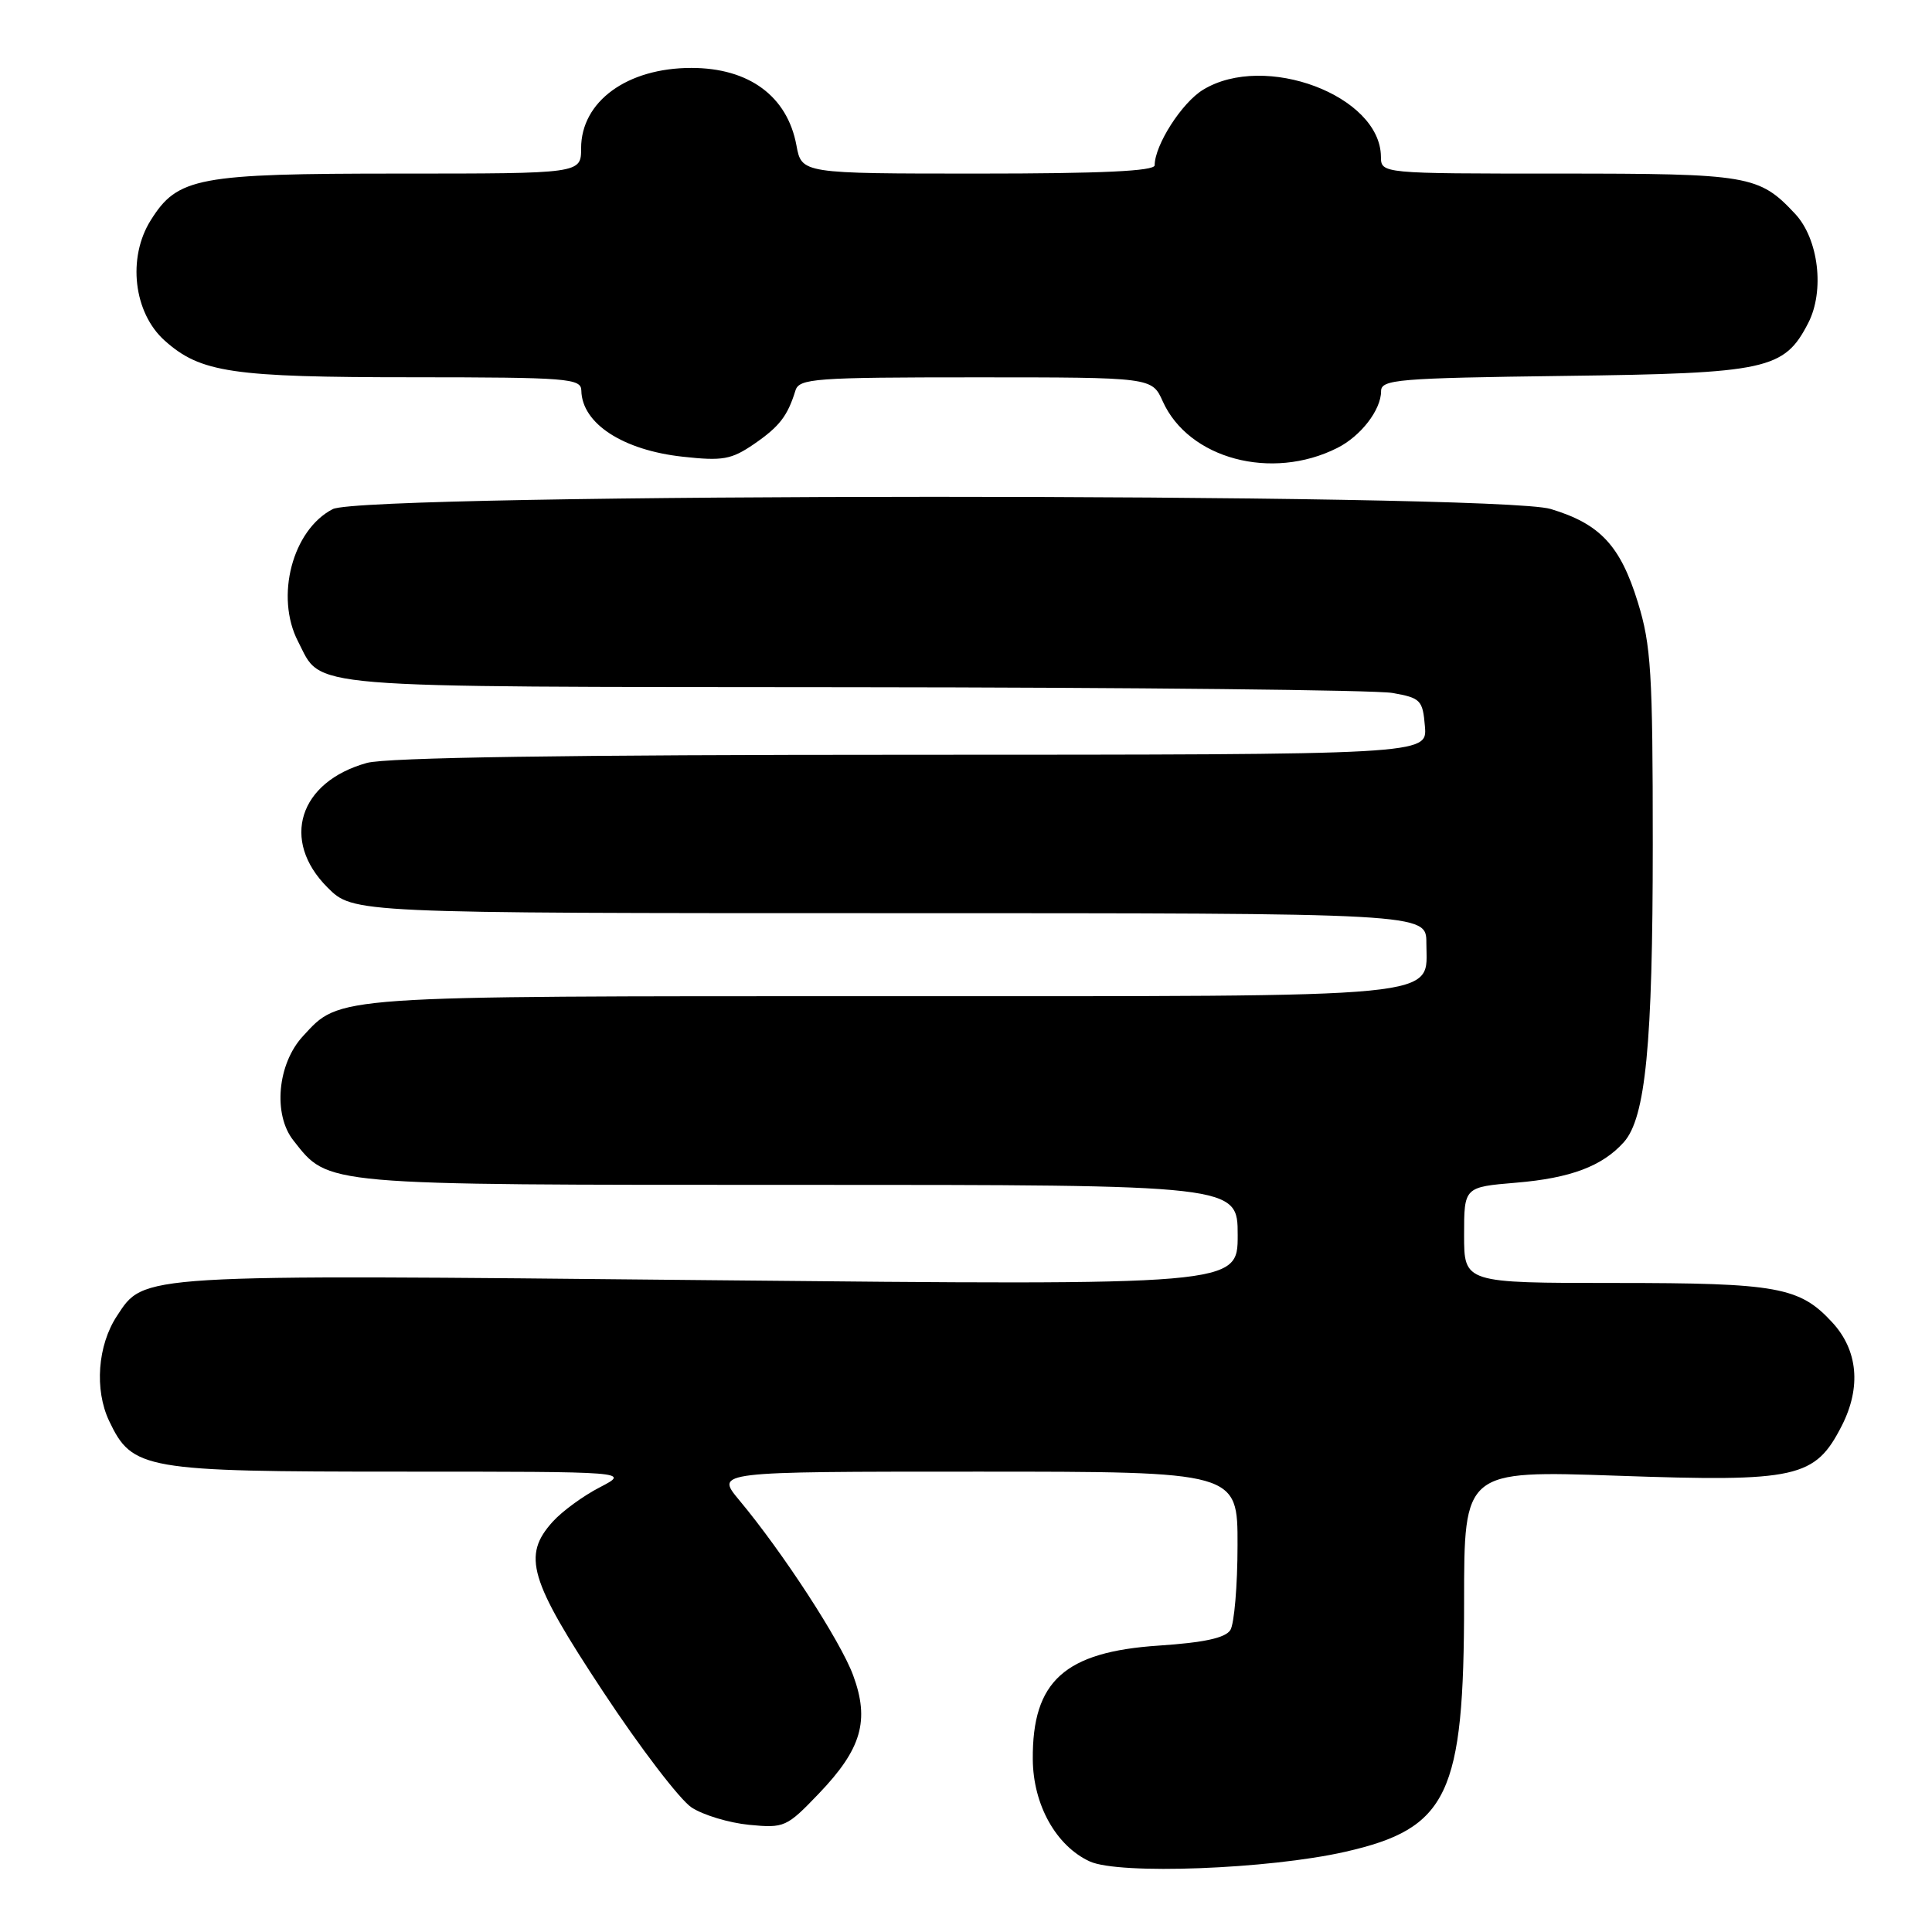 <?xml version="1.0" encoding="UTF-8" standalone="no"?>
<!DOCTYPE svg PUBLIC "-//W3C//DTD SVG 1.1//EN" "http://www.w3.org/Graphics/SVG/1.1/DTD/svg11.dtd" >
<svg xmlns="http://www.w3.org/2000/svg" xmlns:xlink="http://www.w3.org/1999/xlink" version="1.1" viewBox="0 0 256 256">
 <g >
 <path fill="currentColor"
d=" M 178.26 245.37 C 191.89 242.27 194.00 237.82 194.00 212.24 C 194.00 194.84 194.00 194.84 214.25 195.54 C 238.17 196.38 240.50 195.86 244.05 188.91 C 246.64 183.82 246.19 178.92 242.79 175.23 C 238.46 170.53 235.55 170.00 214.03 170.00 C 194.00 170.00 194.00 170.00 194.00 163.65 C 194.00 157.29 194.00 157.29 200.92 156.71 C 208.11 156.11 212.32 154.52 215.16 151.35 C 218.05 148.13 219.00 138.41 219.00 111.92 C 219.00 89.12 218.78 85.49 217.02 79.80 C 214.70 72.28 212.01 69.41 205.46 67.44 C 198.29 65.28 48.26 65.30 44.09 67.46 C 38.75 70.21 36.43 79.07 39.49 84.99 C 42.77 91.32 38.85 90.99 112.97 91.06 C 150.11 91.09 182.30 91.43 184.50 91.82 C 188.25 92.48 188.52 92.76 188.81 96.26 C 189.12 100.00 189.12 100.00 120.81 100.01 C 75.11 100.01 51.22 100.37 48.62 101.09 C 39.61 103.59 37.15 111.35 43.40 117.60 C 46.80 121.00 46.80 121.00 117.90 121.00 C 189.00 121.00 189.00 121.00 189.00 124.94 C 189.00 132.39 192.94 132.00 116.75 132.00 C 43.58 132.00 45.13 131.89 40.13 137.31 C 36.76 140.97 36.15 147.67 38.88 151.12 C 43.60 157.11 42.33 157.00 105.90 157.00 C 164.00 157.00 164.00 157.00 164.00 163.66 C 164.00 170.32 164.00 170.32 94.05 169.63 C 17.90 168.87 19.15 168.80 15.49 174.38 C 12.93 178.27 12.50 184.15 14.46 188.28 C 17.53 194.74 19.03 195.00 53.14 195.00 C 83.47 195.00 83.47 195.00 79.49 197.07 C 77.29 198.20 74.49 200.25 73.25 201.62 C 69.17 206.13 70.11 209.31 79.92 224.16 C 84.82 231.59 90.10 238.49 91.64 239.50 C 93.18 240.51 96.61 241.54 99.27 241.80 C 103.93 242.25 104.24 242.11 108.51 237.65 C 114.17 231.74 115.26 227.98 113.04 221.97 C 111.35 217.41 103.73 205.70 97.93 198.75 C 94.81 195.00 94.81 195.00 129.40 195.00 C 164.00 195.00 164.00 195.00 163.98 204.75 C 163.98 210.11 163.54 215.17 163.03 215.99 C 162.36 217.04 159.54 217.65 153.54 218.05 C 141.06 218.88 136.77 222.76 136.85 233.12 C 136.89 239.14 139.94 244.60 144.40 246.65 C 148.28 248.43 168.10 247.68 178.26 245.37 Z  M 177.19 59.36 C 180.31 57.80 183.00 54.31 183.00 51.84 C 183.00 50.28 185.14 50.10 207.25 49.81 C 234.18 49.47 236.41 48.98 239.59 42.82 C 241.80 38.55 240.98 31.68 237.87 28.34 C 233.08 23.22 231.81 23.00 206.55 23.00 C 183.00 23.00 183.00 23.00 182.98 20.75 C 182.90 12.67 167.59 6.91 159.42 11.89 C 156.60 13.60 153.00 19.23 153.00 21.90 C 153.00 22.67 145.94 23.00 129.61 23.00 C 106.22 23.00 106.22 23.00 105.53 19.25 C 104.32 12.74 99.24 9.00 91.61 9.00 C 83.10 9.00 77.00 13.44 77.00 19.65 C 77.00 23.00 77.00 23.00 52.97 23.00 C 26.15 23.00 23.54 23.49 19.97 29.19 C 16.85 34.16 17.70 41.45 21.82 45.13 C 26.58 49.38 30.70 49.99 54.75 49.99 C 75.26 50.00 77.00 50.14 77.03 51.75 C 77.11 56.12 82.54 59.66 90.50 60.52 C 95.77 61.10 96.91 60.89 99.91 58.84 C 103.28 56.52 104.35 55.14 105.40 51.75 C 105.89 50.15 107.92 50.00 129.29 50.00 C 152.64 50.00 152.64 50.00 154.07 53.18 C 157.50 60.80 168.50 63.74 177.19 59.36 Z "/>
</g>
</svg>